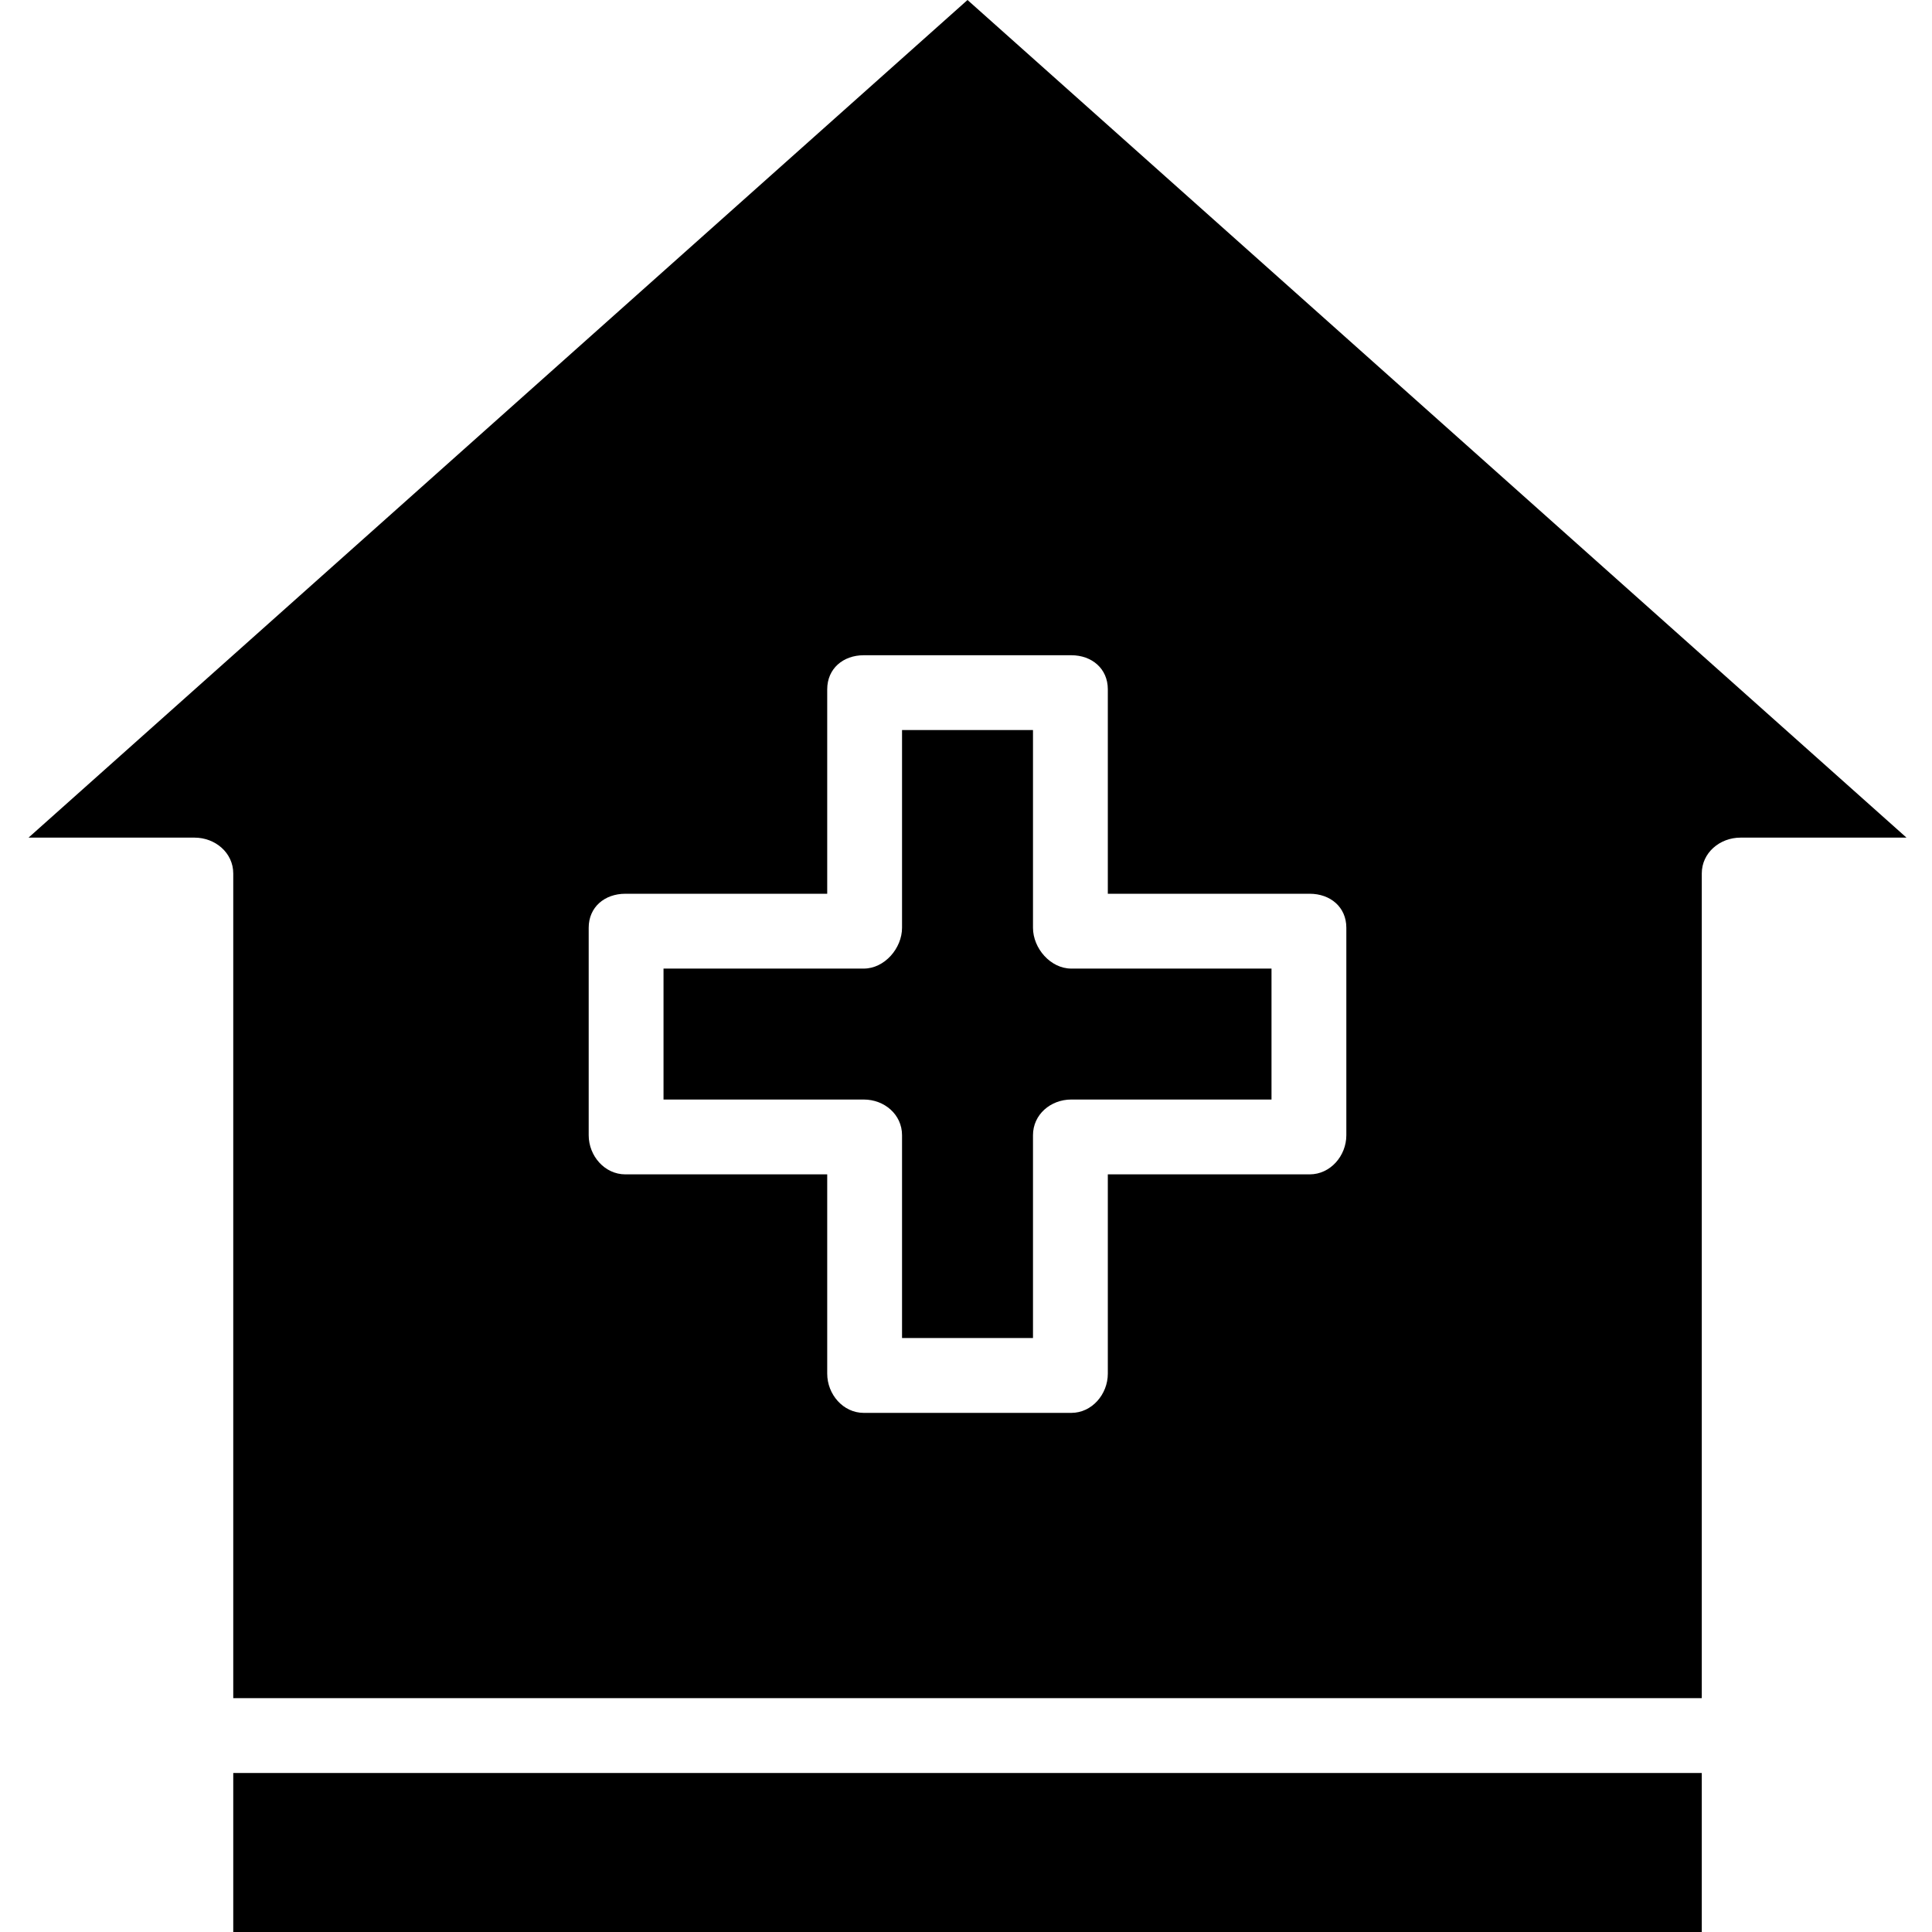 <svg height="413pt" viewBox="-6 0 413 413.1" width="413pt" xmlns="http://www.w3.org/2000/svg"><path d="m43.824 379.102h314v34h-314zm0 0"/><path d="m.051 179.102h35.5c4.418 0 8.273 3.242 8.273 7.66v176.34h314v-176.34c0-4.418 3.855-7.66 8.273-7.66h35.5l-200.773-179.102zm230.773-31.715v43.715h43.164c4.418 0 7.836 2.848 7.836 7.266v44.363c0 4.418-3.418 8.371-7.836 8.371h-43.164v42.613c0 4.418-3.402 8.387-7.816 8.387h-44.367c-4.418 0-7.816-3.969-7.816-8.387v-42.613h-43.168c-4.418 0-7.832-3.953-7.832-8.371v-44.363c0-4.418 3.414-7.266 7.832-7.266h43.168v-43.715c0-4.418 3.398-7.285 7.816-7.285h44.367c4.414 0 7.816 2.867 7.816 7.285zm0 0"/><path d="m135.824 207.102v28h42.816c4.418 0 8.184 3.211 8.184 7.629v43.371h28v-43.371c0-4.418 3.766-7.629 8.184-7.629h42.816v-28h-42.816c-4.418 0-8.184-4.316-8.184-8.734v-42.266h-28v42.266c0 4.418-3.766 8.734-8.184 8.734zm0 0"/></svg>